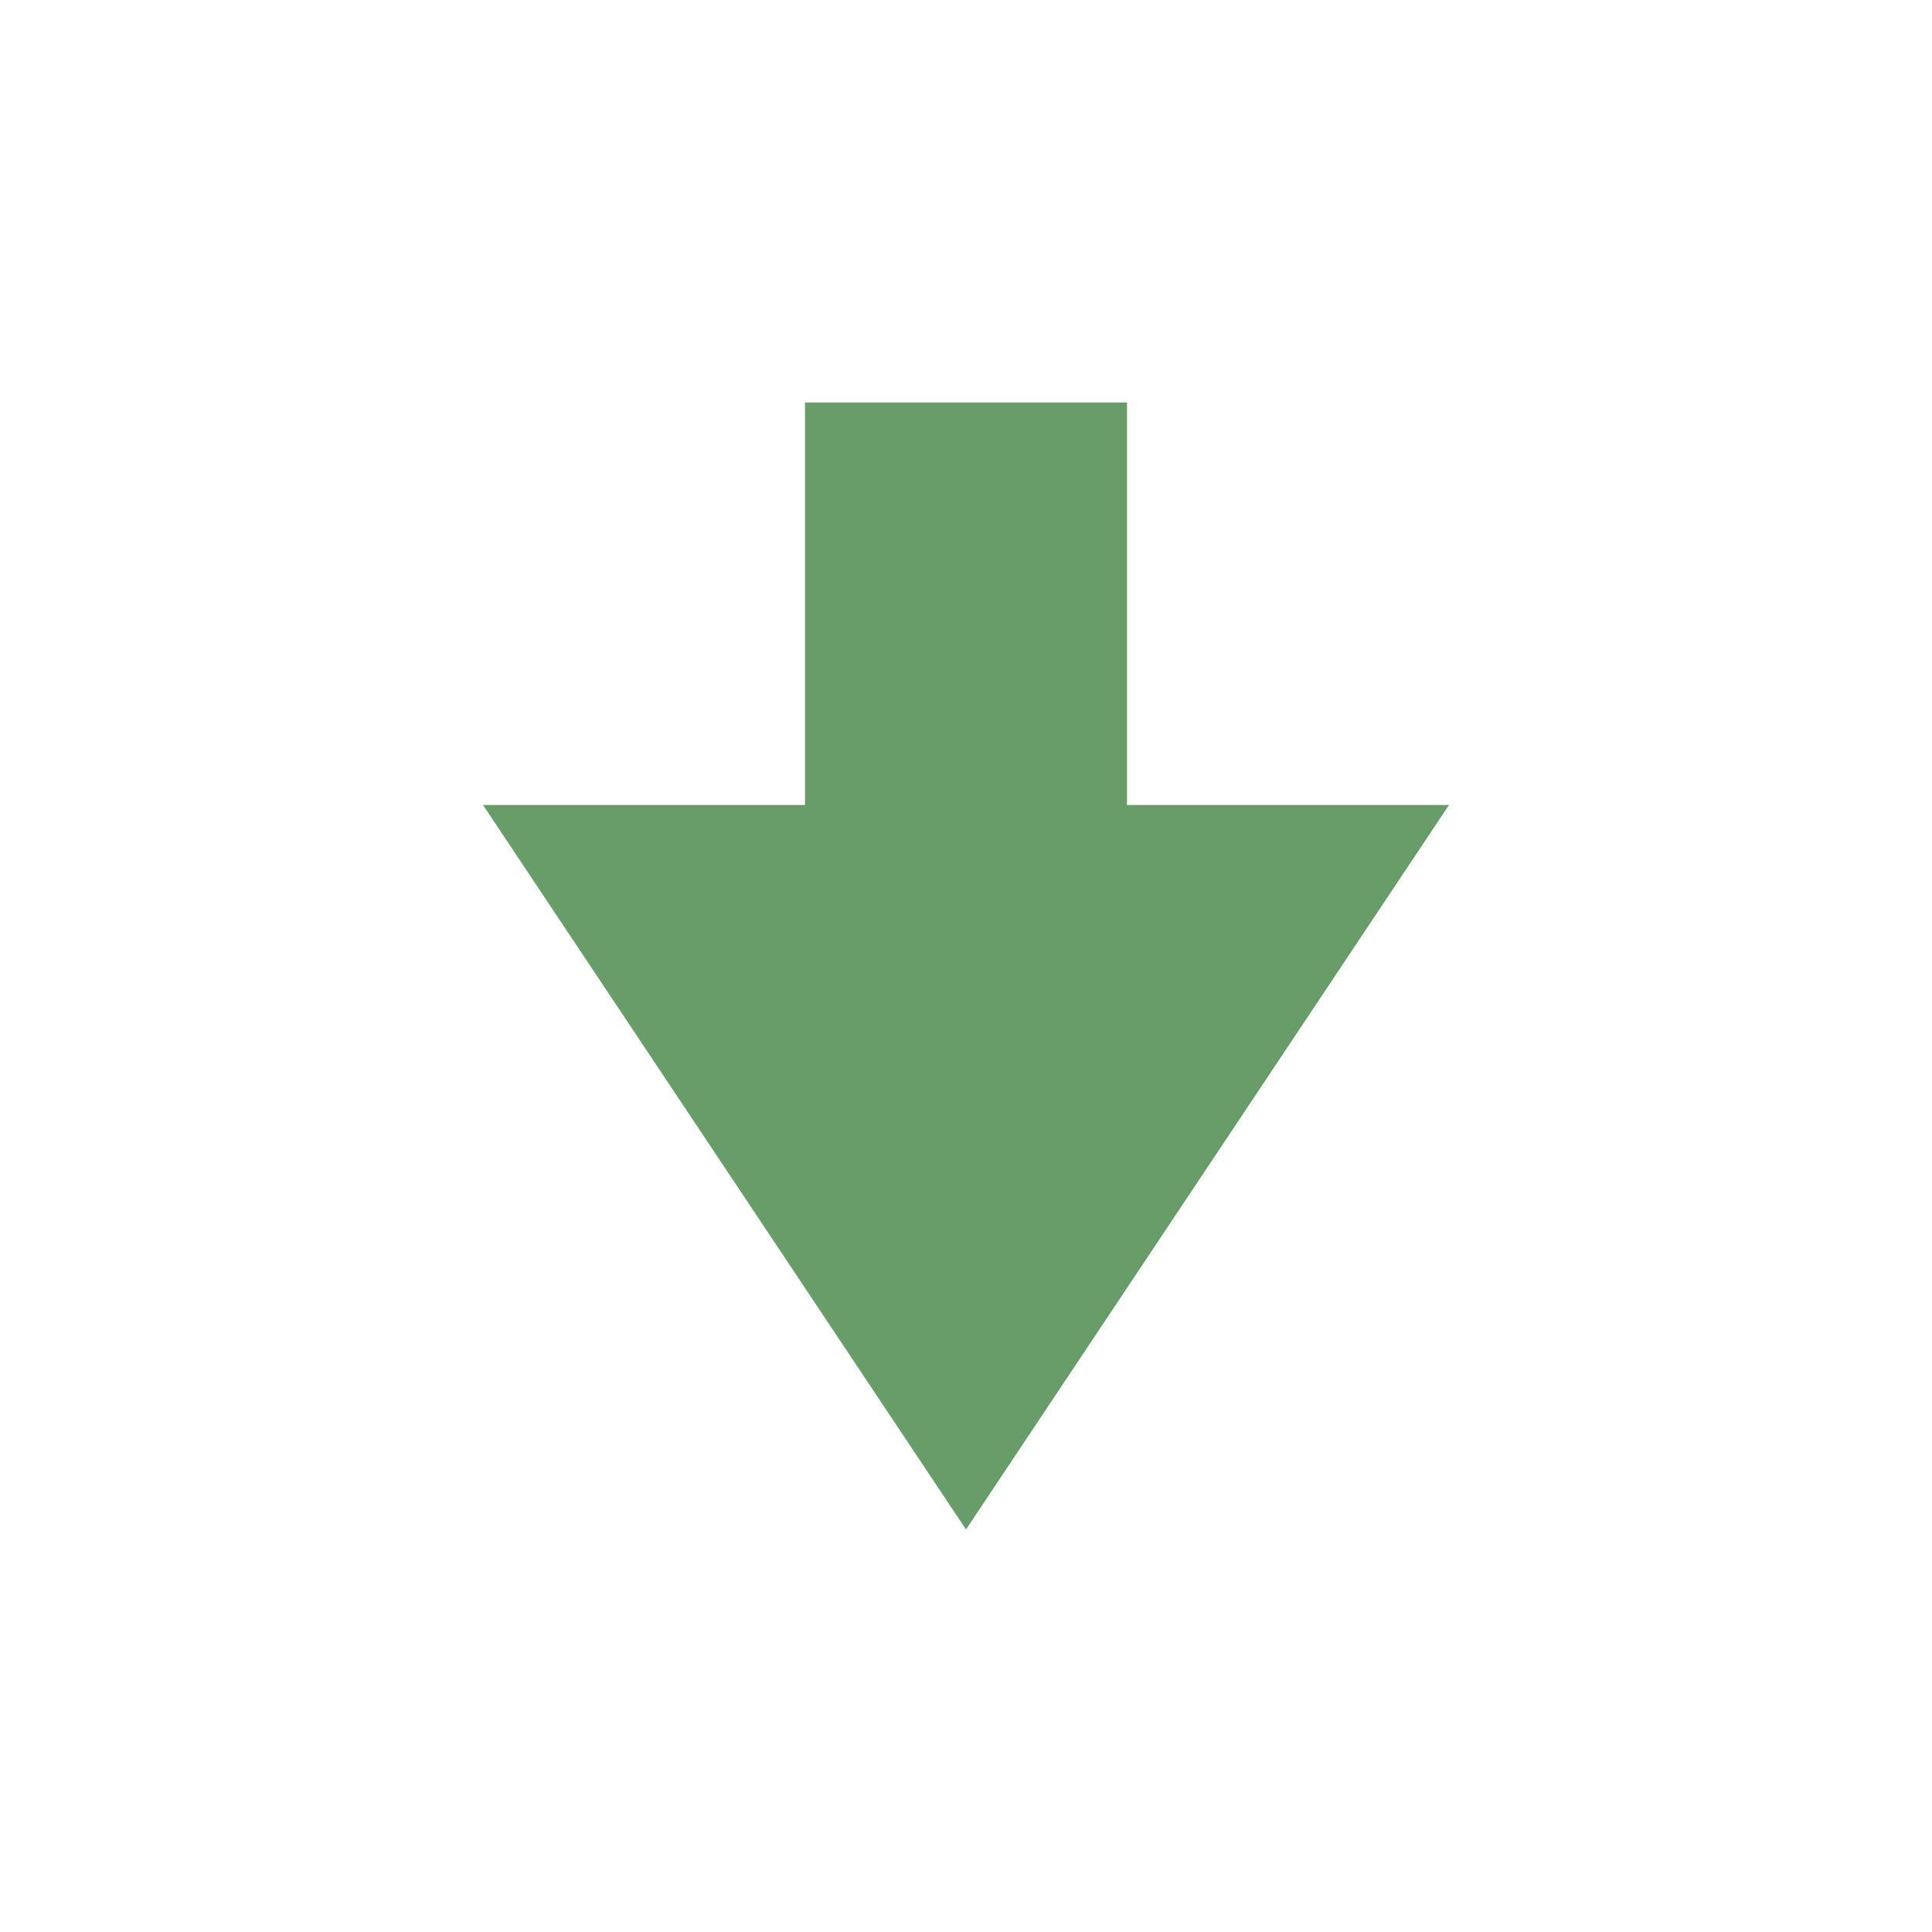 <svg width="24" height="24" version="1.1" xmlns="http://www.w3.org/2000/svg">
  <defs>
    <style id="current-color-scheme" type="text/css">.ColorScheme-Text { color:#282828; } .ColorScheme-Highlight { color:#458588; } .ColorScheme-PositiveText { color:#689d6a; }</style>
  </defs>
  <path class="ColorScheme-PositiveText" d="m10 5v5h-4l6 9 6-9h-4v-5z" fill="currentColor"/>
</svg>
